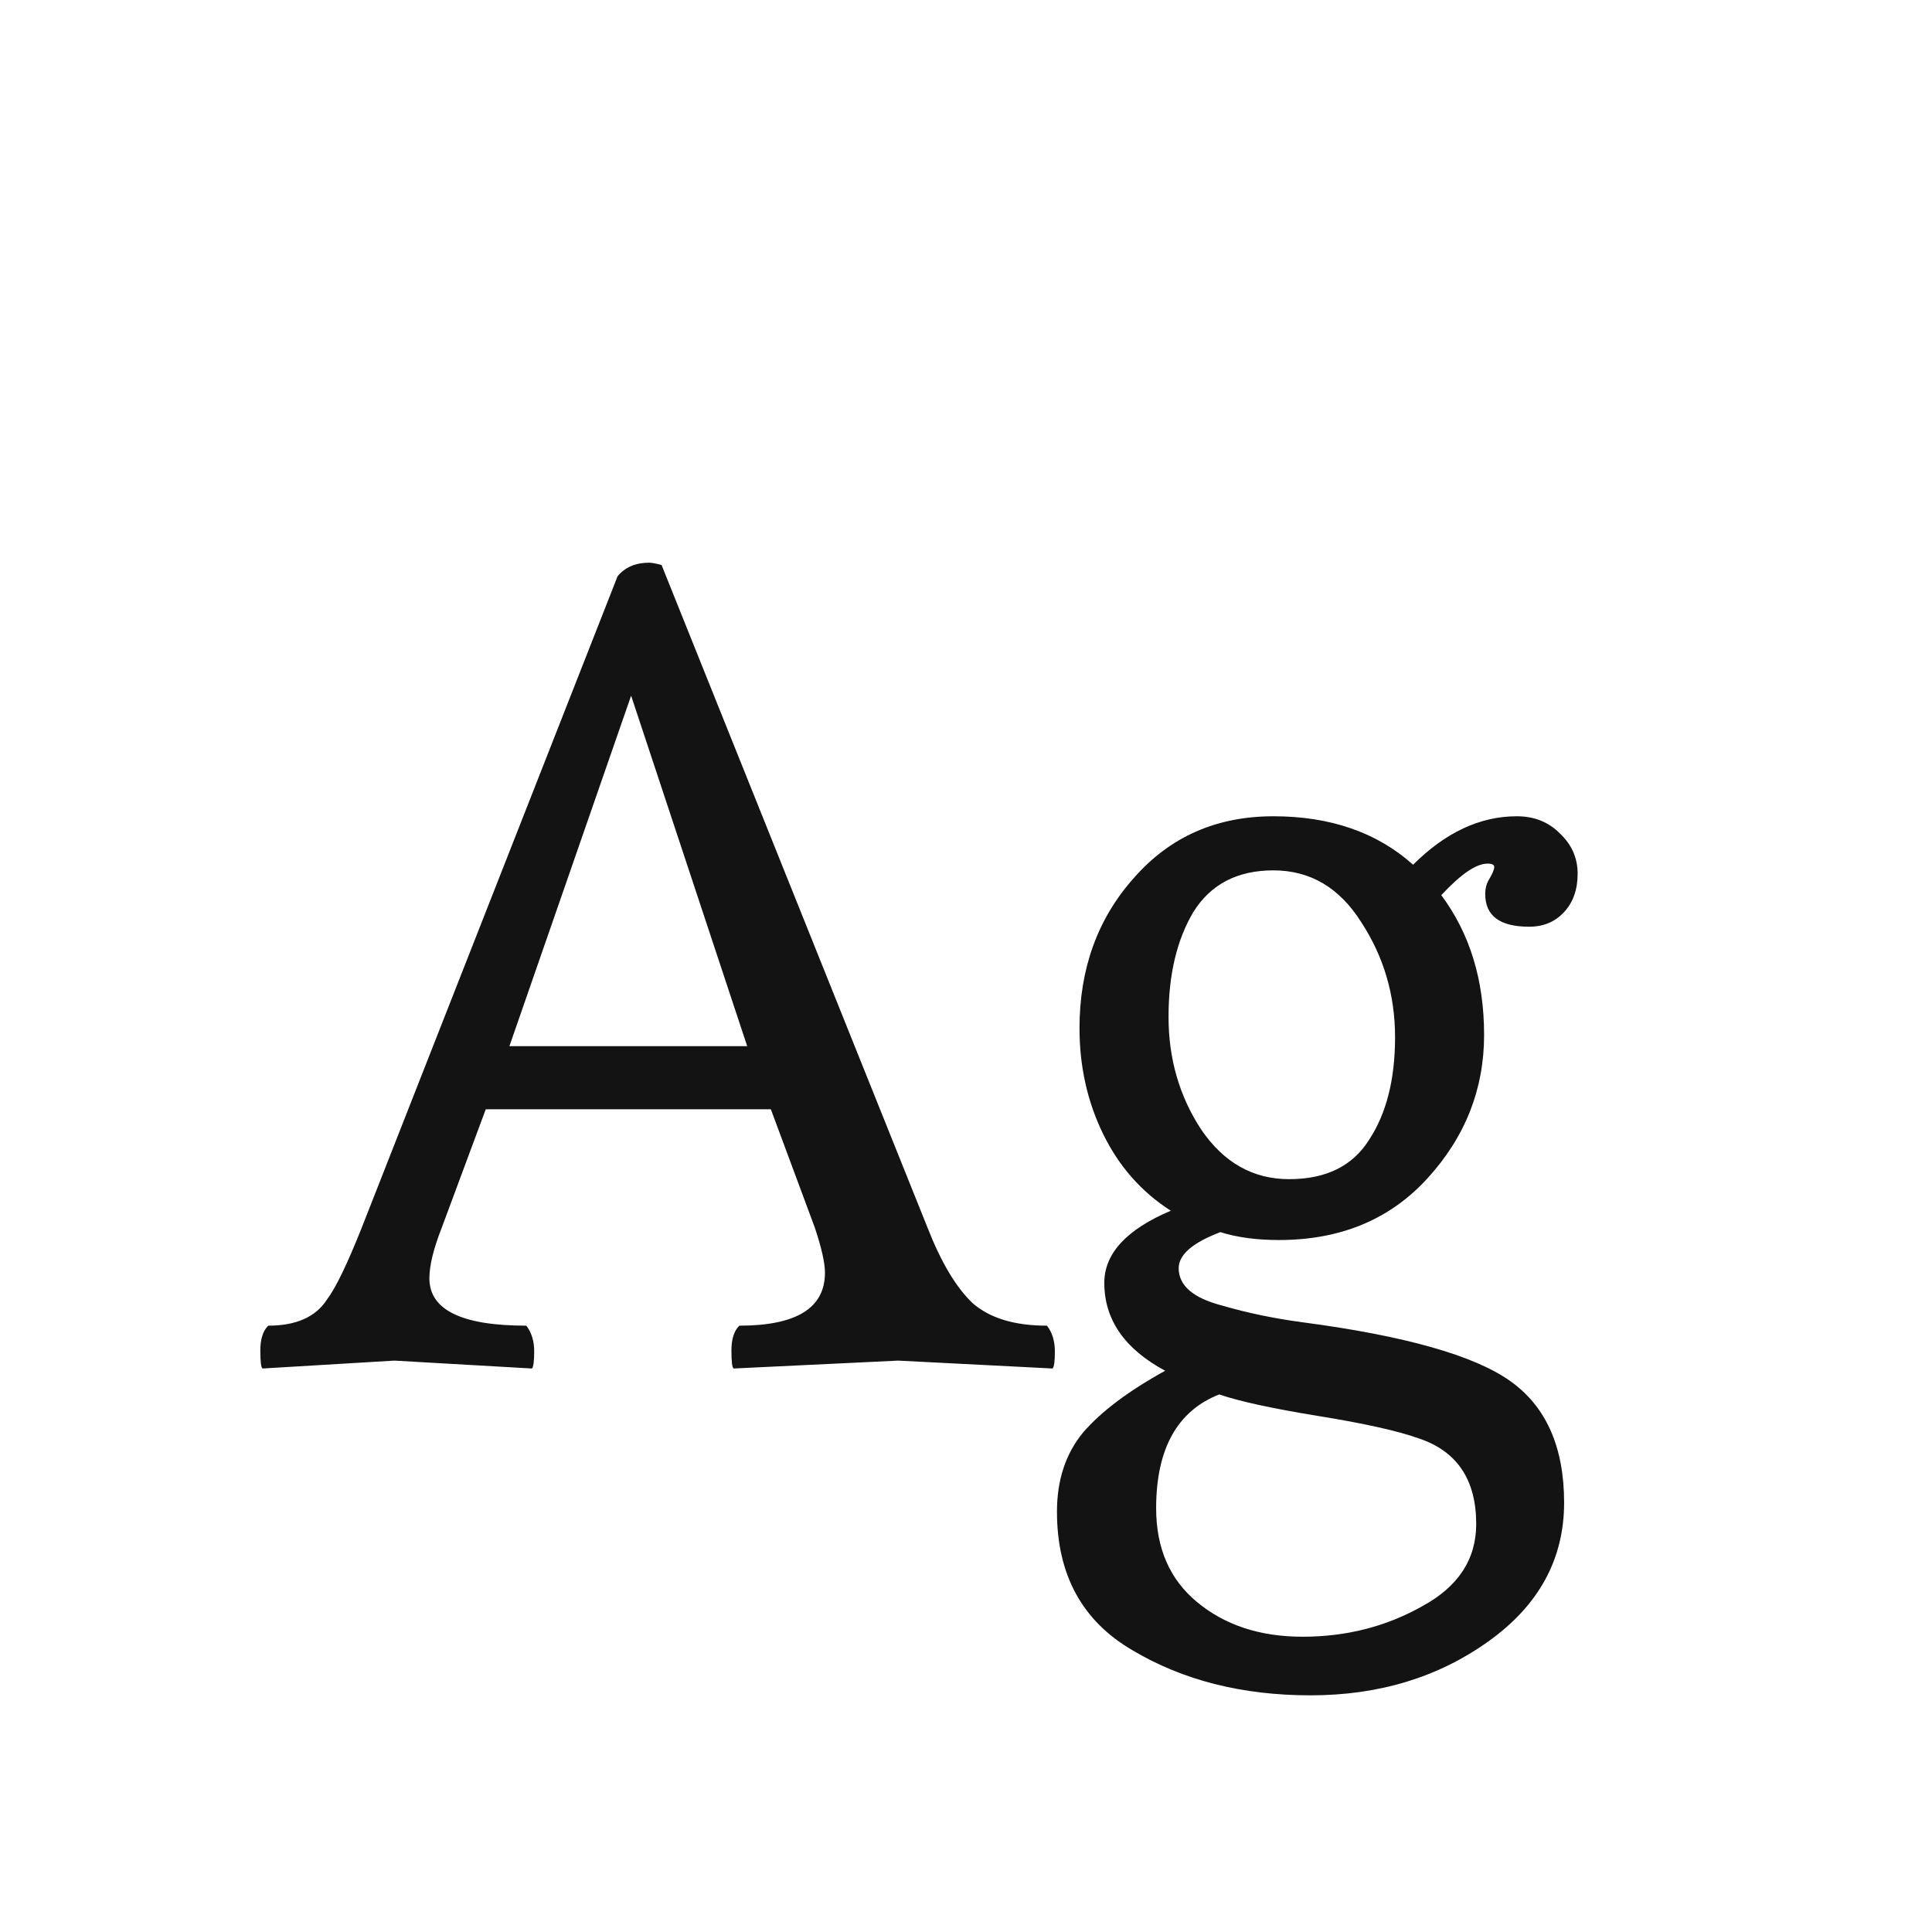 <svg width="24" height="24" viewBox="0 0 24 24" fill="none" xmlns="http://www.w3.org/2000/svg">
<path d="M4.9 16.902L3.262 17C3.243 16.991 3.234 16.916 3.234 16.776C3.234 16.636 3.266 16.533 3.332 16.468C3.677 16.468 3.92 16.361 4.06 16.146C4.172 15.997 4.316 15.698 4.494 15.25L7.672 7.158C7.765 7.046 7.896 6.99 8.064 6.99C8.092 6.99 8.143 6.999 8.218 7.018L11.522 15.25C11.69 15.679 11.876 15.992 12.082 16.188C12.296 16.375 12.604 16.468 13.006 16.468C13.071 16.552 13.104 16.659 13.104 16.79C13.104 16.911 13.094 16.981 13.076 17L11.158 16.902L9.114 17C9.095 16.991 9.086 16.916 9.086 16.776C9.086 16.636 9.118 16.533 9.184 16.468C9.893 16.468 10.248 16.249 10.248 15.81C10.248 15.689 10.206 15.502 10.122 15.25L9.576 13.78H6.034L5.488 15.25C5.385 15.511 5.334 15.721 5.334 15.88C5.334 16.272 5.735 16.468 6.538 16.468C6.603 16.552 6.636 16.659 6.636 16.79C6.636 16.911 6.626 16.981 6.608 17L4.9 16.902ZM7.84 8.642L6.328 12.996H9.282L7.84 8.642ZM18.842 10.14C19.057 10.14 19.234 10.21 19.374 10.35C19.524 10.49 19.598 10.658 19.598 10.854C19.598 11.05 19.542 11.209 19.43 11.33C19.318 11.451 19.174 11.512 18.996 11.512C18.632 11.512 18.45 11.377 18.45 11.106C18.45 11.031 18.469 10.966 18.506 10.91C18.544 10.845 18.562 10.798 18.562 10.77C18.562 10.742 18.534 10.728 18.478 10.728C18.338 10.728 18.147 10.859 17.904 11.12C18.259 11.596 18.436 12.175 18.436 12.856C18.436 13.528 18.203 14.121 17.736 14.634C17.27 15.147 16.654 15.404 15.888 15.404C15.608 15.404 15.366 15.371 15.16 15.306C14.815 15.437 14.642 15.586 14.642 15.754C14.642 15.969 14.82 16.123 15.174 16.216C15.492 16.309 15.828 16.379 16.182 16.426C17.452 16.594 18.31 16.837 18.758 17.154C19.206 17.471 19.43 17.975 19.43 18.666C19.43 19.366 19.118 19.94 18.492 20.388C17.867 20.836 17.13 21.06 16.28 21.06C15.431 21.06 14.694 20.873 14.068 20.5C13.443 20.136 13.13 19.562 13.13 18.778C13.13 18.386 13.238 18.059 13.452 17.798C13.676 17.537 14.017 17.28 14.474 17.028C13.97 16.757 13.718 16.393 13.718 15.936C13.718 15.572 13.994 15.273 14.544 15.04C14.18 14.807 13.9 14.489 13.704 14.088C13.508 13.687 13.41 13.248 13.41 12.772C13.41 12.035 13.634 11.414 14.082 10.91C14.53 10.397 15.109 10.14 15.818 10.14C16.528 10.14 17.106 10.341 17.554 10.742C17.956 10.341 18.385 10.14 18.842 10.14ZM18.338 18.932C18.338 18.381 18.1 18.027 17.624 17.868C17.363 17.775 16.943 17.681 16.364 17.588C15.795 17.495 15.389 17.406 15.146 17.322C14.624 17.527 14.362 17.999 14.362 18.736C14.362 19.231 14.53 19.618 14.866 19.898C15.212 20.187 15.65 20.332 16.182 20.332C16.724 20.332 17.218 20.206 17.666 19.954C18.114 19.711 18.338 19.371 18.338 18.932ZM14.516 12.632C14.516 13.155 14.652 13.621 14.922 14.032C15.202 14.443 15.566 14.648 16.014 14.648C16.472 14.648 16.803 14.485 17.008 14.158C17.223 13.831 17.33 13.407 17.33 12.884C17.33 12.361 17.19 11.885 16.91 11.456C16.64 11.027 16.276 10.812 15.818 10.812C15.37 10.812 15.039 10.985 14.824 11.33C14.619 11.675 14.516 12.109 14.516 12.632Z" fill="#131313"/>
</svg>
